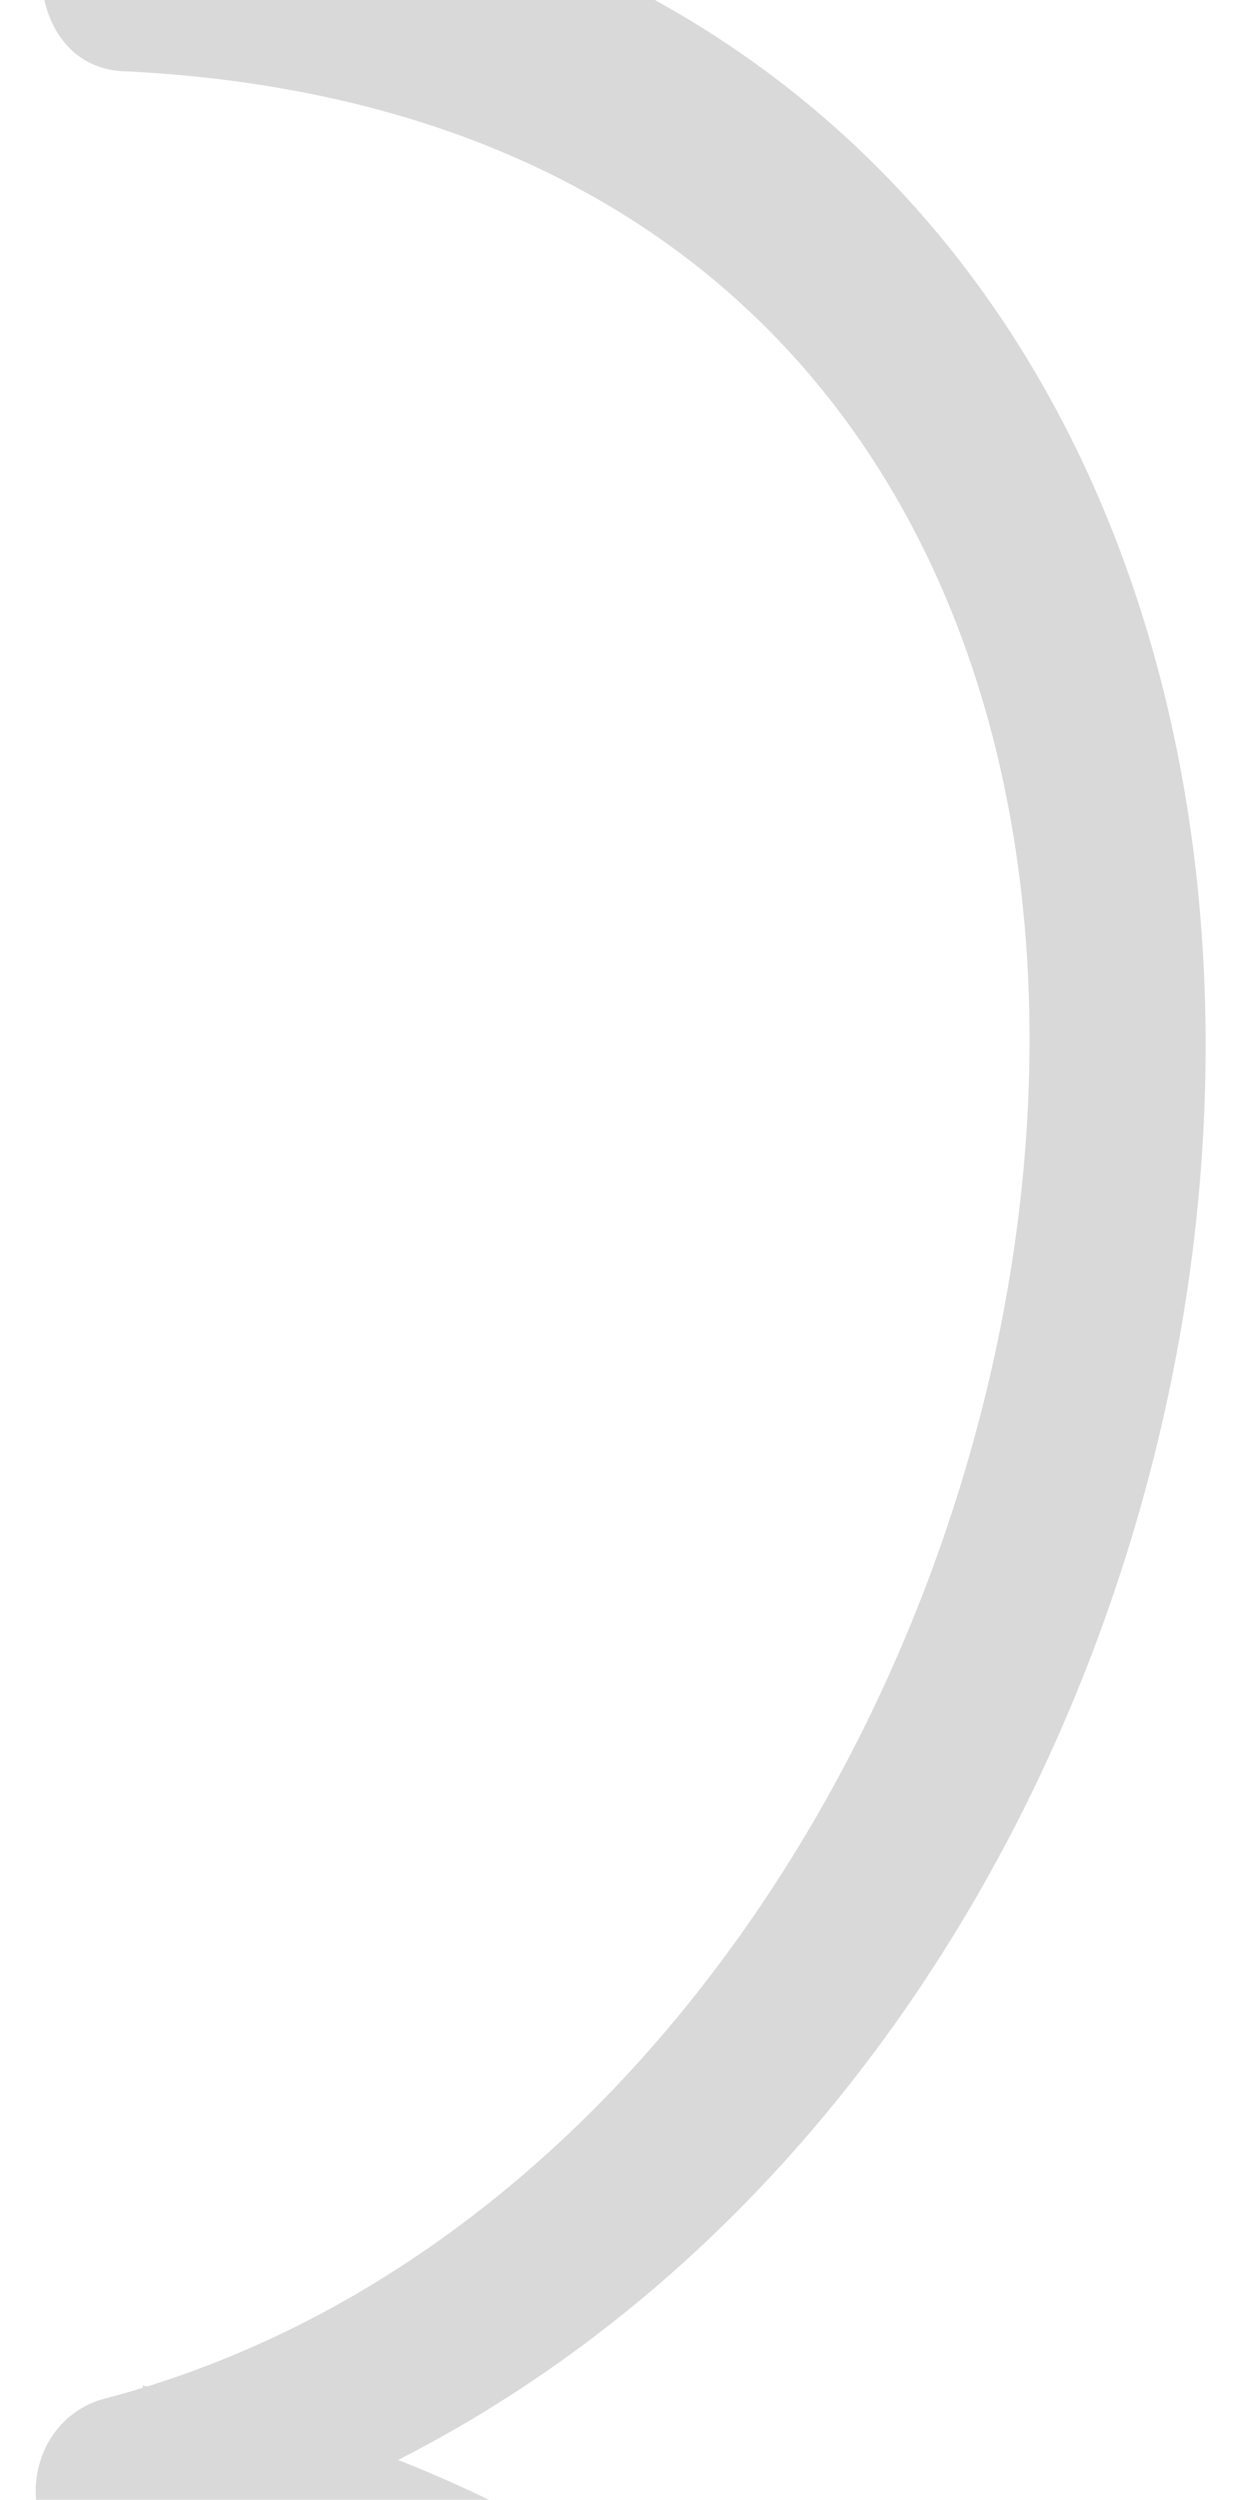 <?xml version="1.0" encoding="utf-8"?>
<!-- Generator: Adobe Illustrator 22.0.1, SVG Export Plug-In . SVG Version: 6.00 Build 0)  -->
<svg version="1.1" id="Layer_1" xmlns="http://www.w3.org/2000/svg" xmlns:xlink="http://www.w3.org/1999/xlink" x="0px" y="0px"
	 viewBox="0 0 8.7 17.5" style="enable-background:new 0 0 8.7 17.5;" xml:space="preserve">
<style type="text/css">
	.st0{opacity:0.15;}
</style>
<g class="st0">
	<g>
		<path d="M0.9,0.5C10.5,1,8.1,14.9,0.7,16.8c-0.6,0.2-0.6,1.1,0,1.2c9,1.8,9,14.9,0,16.6c-0.8,0.2-0.5,1.4,0.3,1.2
			c10.2-2,10.2-17.1,0-19.1c0,0.4,0,0.8,0,1.2c9.2-2.4,10.7-18.4-0.2-18.9C0.1-0.8,0.1,0.5,0.9,0.5L0.9,0.5z"/>
		<path d="M0.9,36c9.6,0.5,7.2,14.4-0.2,16.3c-0.6,0.2-0.6,1.1,0,1.2c9,1.8,9,14.9,0,16.6c-0.8,0.2-0.5,1.4,0.3,1.2
			c10.2-2,10.2-17.1,0-19.1c0,0.4,0,0.8,0,1.2c9.2-2.4,10.7-18.4-0.2-18.9C0.1,34.6,0.1,35.9,0.9,36L0.9,36z"/>
		<path d="M0.8,71.4c9.6,0.5,7.2,14.4-0.2,16.3C0,87.9,0,88.9,0.6,89c9,1.8,9,14.9,0,16.6c-0.8,0.2-0.5,1.4,0.3,1.2
			c10.2-2,10.2-17.1,0-19.1c0,0.4,0,0.8,0,1.2c9.2-2.4,10.7-18.4-0.2-18.9C0,70.1,0,71.4,0.8,71.4L0.8,71.4z"/>
		<path d="M0.8,106.9c9.6,0.5,7.2,14.4-0.2,16.3c-0.6,0.2-0.6,1.1,0,1.2c9,1.8,9,14.9,0,16.6c-0.8,0.2-0.5,1.4,0.3,1.2
			c10.2-2,10.2-17.1,0-19.1c0,0.4,0,0.8,0,1.2c9.2-2.4,10.7-18.4-0.2-18.9C0,105.6,0,106.9,0.8,106.9L0.8,106.9z"/>
		<path d="M0.8,142.4c9.6,0.5,7.2,14.4-0.2,16.3c-0.6,0.2-0.6,1.1,0,1.2c9,1.8,9,14.9,0,16.6c-0.8,0.2-0.5,1.4,0.3,1.2
			c10.2-2,10.2-17.1,0-19.1c0,0.4,0,0.8,0,1.2c9.2-2.4,10.7-18.4-0.2-18.9C0,141.1,0,142.3,0.8,142.4L0.8,142.4z"/>
		<path d="M0.8,177.9c9.6,0.5,7.2,14.4-0.2,16.3c-0.6,0.2-0.6,1.1,0,1.2c9,1.8,9,14.9,0,16.6c-0.8,0.2-0.5,1.4,0.3,1.2
			c10.2-2,10.2-17.1,0-19.1c0,0.4,0,0.8,0,1.2c9.2-2.4,10.7-18.4-0.2-18.9C0,176.5,0,177.8,0.8,177.9L0.8,177.9z"/>
		<path d="M0.7,213.3c9.6,0.5,7.2,14.4-0.2,16.3c-0.6,0.2-0.6,1.1,0,1.2c9,1.8,9,14.9,0,16.6c-0.8,0.2-0.5,1.4,0.3,1.2
			c10.2-2,10.2-17.1,0-19.1c0,0.4,0,0.8,0,1.2c9.2-2.4,10.7-18.4-0.2-18.9C-0.1,212-0.1,213.3,0.7,213.3L0.7,213.3z"/>
		<path d="M0.7,248.8c9.6,0.5,7.2,14.4-0.2,16.3c-0.6,0.2-0.6,1.1,0,1.2c9,1.8,9,14.9,0,16.6c-0.8,0.2-0.5,1.4,0.3,1.2
			c10.2-2,10.2-17.1,0-19.1c0,0.4,0,0.8,0,1.2c9.2-2.4,10.7-18.4-0.2-18.9C-0.1,247.5-0.1,248.8,0.7,248.8L0.7,248.8z"/>
		<path d="M0.5,284.3c9.6,0.5,7.2,14.4-0.2,16.3c-0.6,0.2-0.6,1.1,0,1.2c9,1.8,9,14.9,0,16.6c-0.8,0.2-0.5,1.4,0.3,1.2
			c10.2-2,10.2-17.1,0-19.1c0,0.4,0,0.8,0,1.2c9.2-2.4,10.7-18.4-0.2-18.9C-0.3,282.9-0.3,284.2,0.5,284.3L0.5,284.3z"/>
		<path d="M0.5,319.7c9.6,0.5,7.2,14.4-0.2,16.3c-0.6,0.2-0.6,1.1,0,1.2c9,1.8,9,14.9,0,16.6c-0.8,0.2-0.5,1.4,0.3,1.2
			c10.2-2,10.2-17.1,0-19.1c0,0.4,0,0.8,0,1.2c9.2-2.4,10.7-18.4-0.2-18.9C-0.3,318.4-0.3,319.7,0.5,319.7L0.5,319.7z"/>
		<path d="M0.5,355.2c9.6,0.5,7.2,14.4-0.2,16.3c-0.6,0.2-0.6,1.1,0,1.2c9,1.8,9,14.9,0,16.6c-0.8,0.2-0.5,1.4,0.3,1.2
			c10.2-2,10.2-17.1,0-19.1c0,0.4,0,0.8,0,1.2c9.2-2.4,10.7-18.4-0.2-18.9C-0.3,353.9-0.3,355.2,0.5,355.2L0.5,355.2z"/>
		<path d="M0.5,390.7c9.6,0.5,7.2,14.4-0.2,16.3c-0.6,0.2-0.6,1.1,0,1.2c9,1.8,9,14.9,0,16.6c-0.8,0.2-0.5,1.4,0.3,1.2
			c10.2-2,10.2-17.1,0-19.1c0,0.4,0,0.8,0,1.2c9.2-2.4,10.7-18.4-0.2-18.9C-0.3,389.3-0.3,390.6,0.5,390.7L0.5,390.7z"/>
		<path d="M0.5,426.1c9.6,0.5,7.2,14.4-0.2,16.3c-0.6,0.2-0.6,1.1,0,1.2c9,1.8,9,14.9,0,16.6c-0.8,0.2-0.5,1.4,0.3,1.2
			c10.2-2,10.2-17.1,0-19.1c0,0.4,0,0.8,0,1.2c9.2-2.4,10.7-18.4-0.2-18.9C-0.3,424.8-0.3,426.1,0.5,426.1L0.5,426.1z"/>
		<path d="M0.5,461.6c9.6,0.5,7.2,14.4-0.2,16.3c-0.6,0.2-0.6,1.1,0,1.2c9,1.8,9,14.9,0,16.6c-0.8,0.2-0.5,1.4,0.3,1.2
			c10.2-2,10.2-17.1,0-19.1c0,0.4,0,0.8,0,1.2c9.2-2.4,10.7-18.4-0.2-18.9C-0.3,460.3-0.3,461.6,0.5,461.6L0.5,461.6z"/>
	</g>
</g>
</svg>
